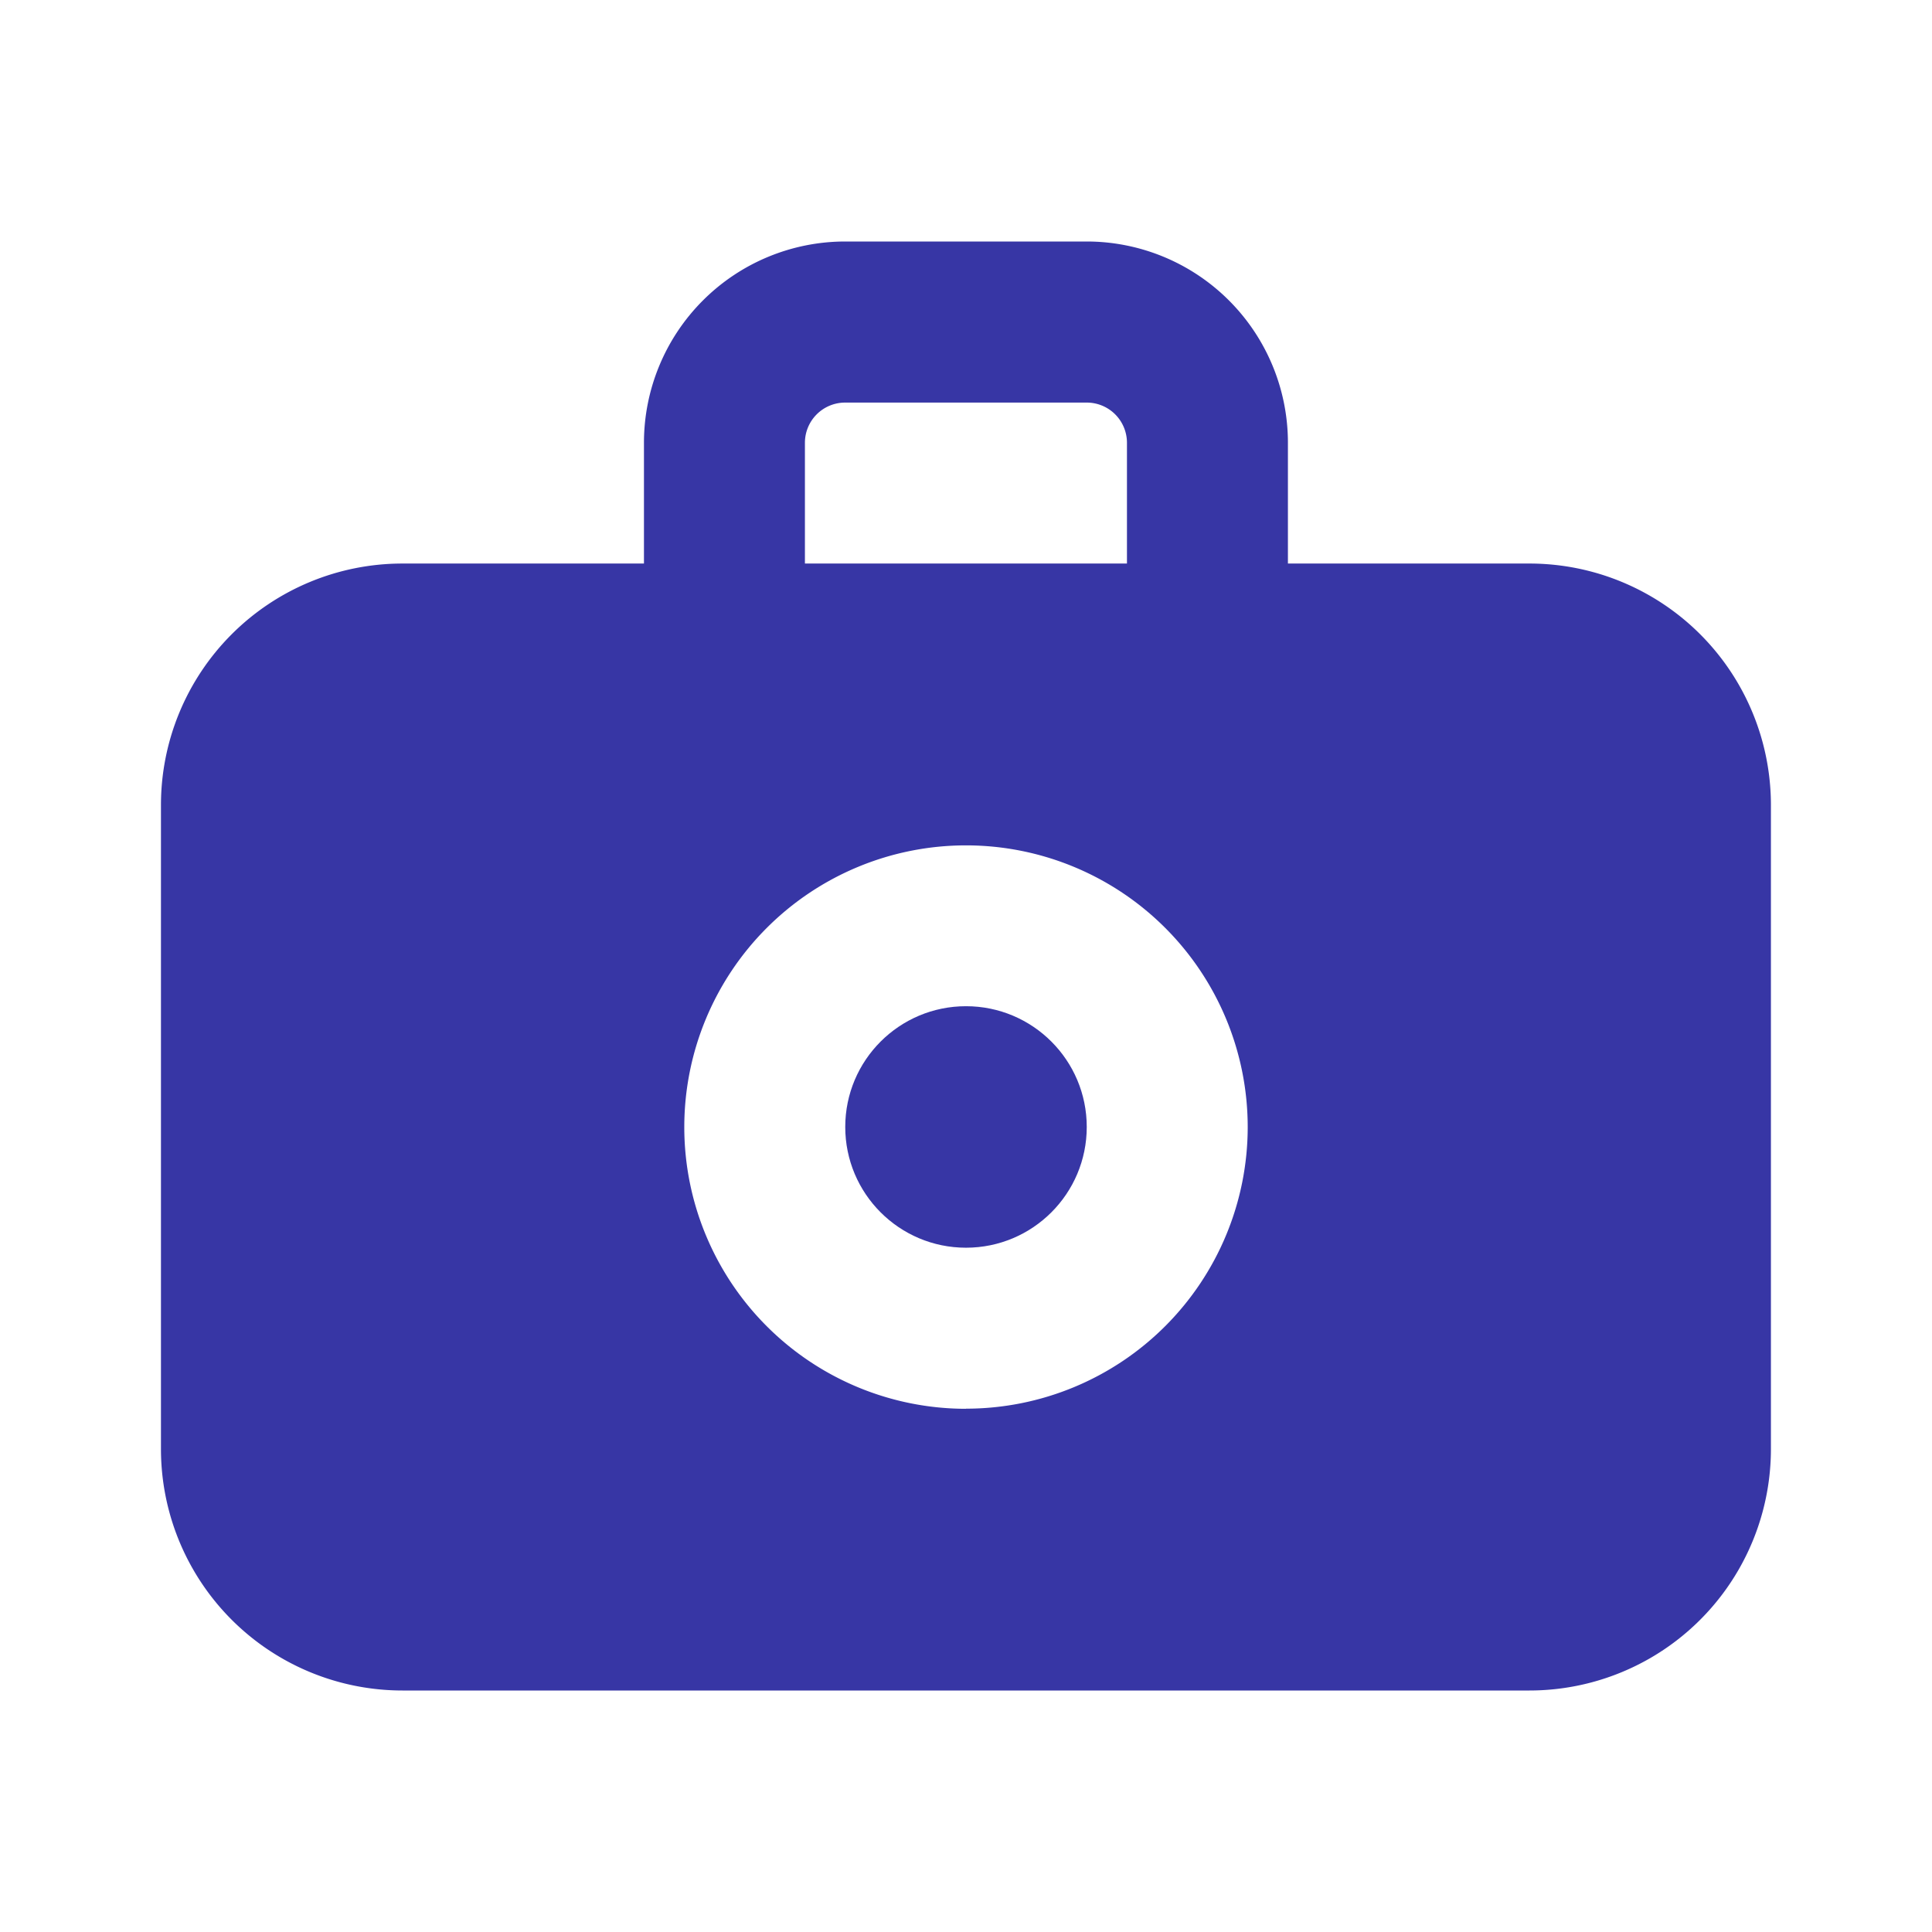 <svg xmlns="http://www.w3.org/2000/svg" width="16" height="16" viewBox="0 0 16 16"><defs><style>.a,.b{fill:#3736a5;}.a{opacity:0;}</style></defs><rect class="a" width="16" height="16"/><circle class="b" cx="1" cy="1" r="1" transform="translate(7 8.333)"/><path class="b" d="M13.333,5.667h-2v-1A1.667,1.667,0,0,0,9.667,3h-2A1.667,1.667,0,0,0,6,4.667v1H4a2,2,0,0,0-2,2V13a2,2,0,0,0,2,2h9.333a2,2,0,0,0,2-2V7.667A2,2,0,0,0,13.333,5.667Zm-6-1a.333.333,0,0,1,.333-.333h2A.333.333,0,0,1,10,4.667v1H7.333Zm1.333,8A2.333,2.333,0,1,1,11,10.333a2.333,2.333,0,0,1-2.333,2.333Z" transform="translate(-0.667 -1)"/></svg>